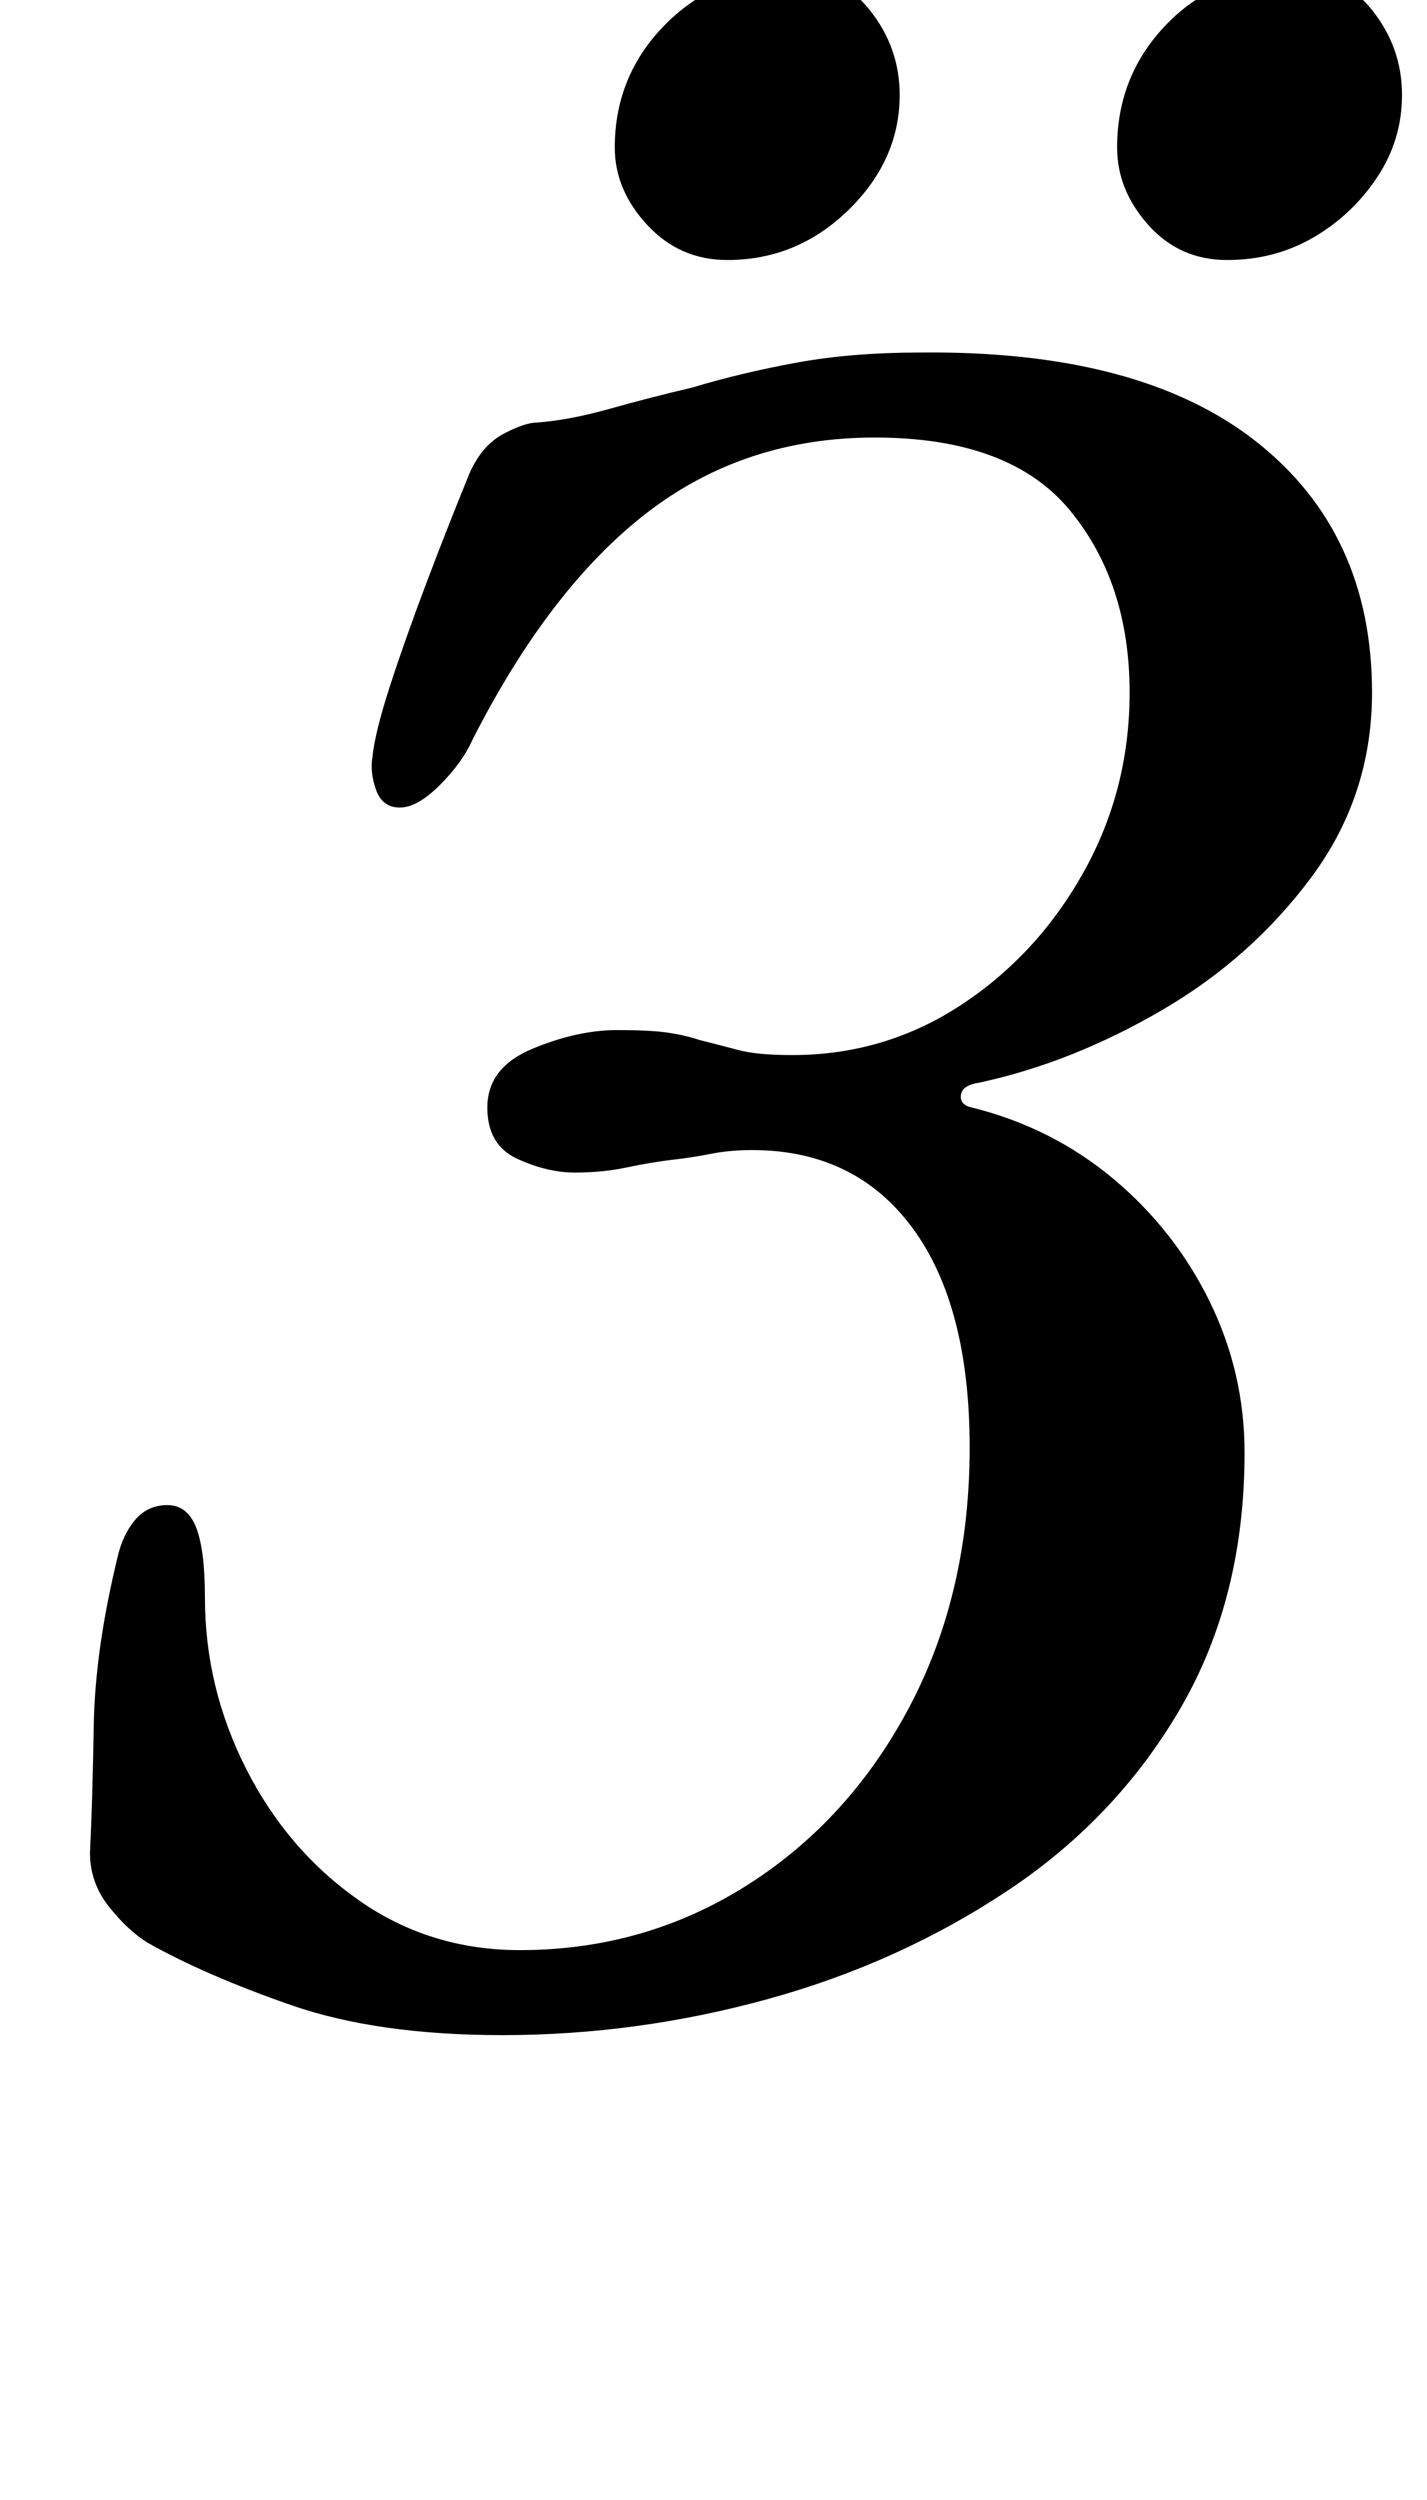 <?xml version="1.0" standalone="no"?>
<!DOCTYPE svg PUBLIC "-//W3C//DTD SVG 1.1//EN" "http://www.w3.org/Graphics/SVG/1.1/DTD/svg11.dtd" >
<svg xmlns="http://www.w3.org/2000/svg" xmlns:xlink="http://www.w3.org/1999/xlink" version="1.1" viewBox="-10 0 571 1000">
  <g transform="matrix(1 0 0 -1 0 800)">
   <path fill="currentColor"
d="M191 -14q-50 0 -84.5 12t-57.5 25q-8 5 -15.5 14.5t-7.5 21.5q1 20 1.5 50.5t9.5 67.5q2 9 7 15t13 6t11.5 -9t3.5 -28q0 -36 16.5 -68.5t45 -52.5t64.5 -20q50 0 91 26t65 71.5t24 103.5q0 57 -23 88t-64 31q-9 0 -16.5 -1.5t-16.5 -2.5q-8 -1 -17.5 -3t-20.5 -2
t-23 5.5t-12 20.5q0 16 18 23.5t34 7.5q13 0 20 -1t13 -3q8 -2 15.5 -4t21.5 -2q37 0 67.5 20t49 53t18.5 72q0 44 -24 73t-78 29q-52 0 -91 -30t-70 -91q-4 -9 -13 -18t-16 -9t-9.5 7t-1.5 13q1 10 7 28.5t14.5 41t17.5 44.5q5 11 13.5 15.5t13.5 4.5q13 1 29 5.5t33 8.5
q20 6 42 10t49 4q88 1 134.5 -35.5t46.5 -100.5q0 -41 -24 -73.5t-60 -53.5t-73 -29q-7 -1 -7.5 -5t4.5 -5q32 -8 56.5 -28.5t38.5 -49t14 -60.5q0 -58 -25.5 -102t-69 -73t-96 -43.5t-106.5 -14.5zM481 696q-19 0 -31.5 14t-12.5 31q0 29 20 49.5t50 20.5q20 0 32 -15
t12 -34q0 -18 -10 -33t-25.5 -24t-34.5 -9zM281 696q-19 0 -32 14t-13 31q0 29 20.5 49.5t50.5 20.5q19 0 31 -15t12 -34q0 -26 -20.5 -46t-48.5 -20z" />
  </g>

</svg>
